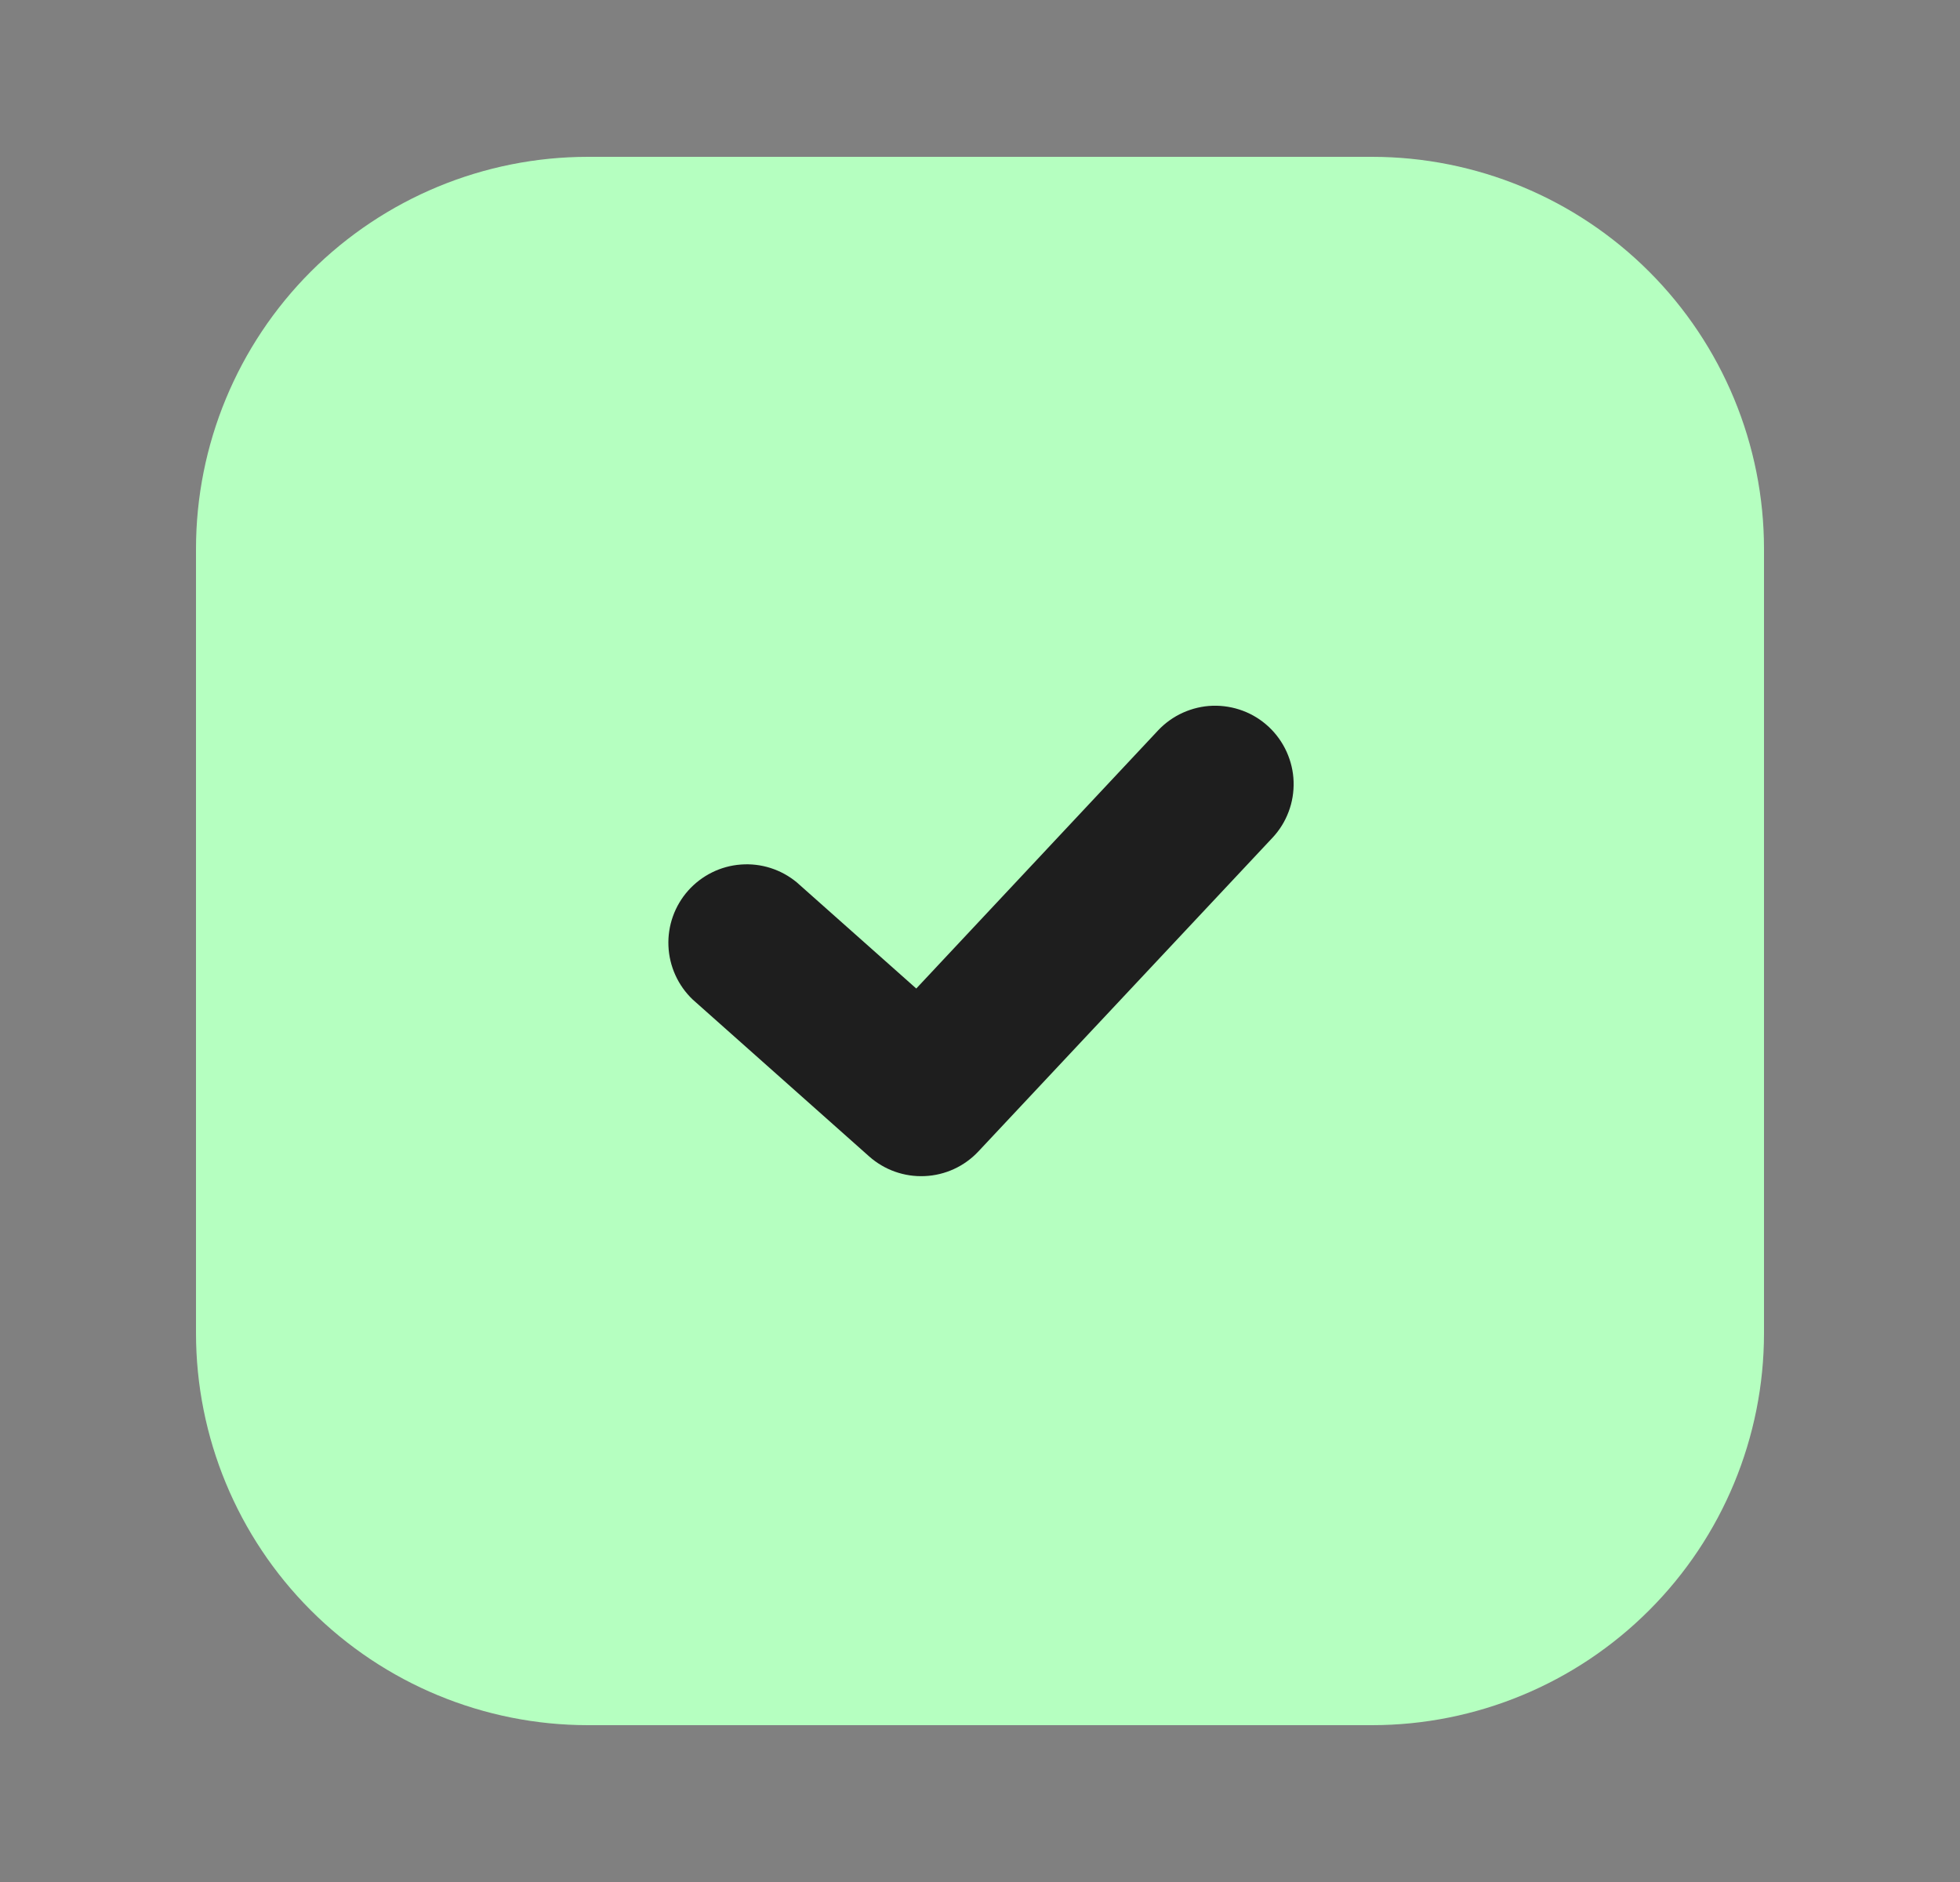 <svg width="25" height="24" viewBox="0 0 25 24" fill="none" xmlns="http://www.w3.org/2000/svg">
<rect x="0" y="0" width="25" height="24" fill="#808080" stroke="none"/>
<path fill-rule="evenodd" clip-rule="evenodd" d="M7.5 2C6.174 2 4.902 2.527 3.964 3.464C3.027 4.402 2.5 5.674 2.5 7V17C2.5 18.326 3.027 19.598 3.964 20.535C4.902 21.473 6.174 22 7.5 22H17.5C18.826 22 20.098 21.473 21.035 20.535C21.973 19.598 22.5 18.326 22.5 17V7C22.5 5.674 21.973 4.402 21.035 3.464C20.098 2.527 18.826 2 17.5 2H7.5Z" fill="#B5FFC0"/>
<path d="M16.436 10.353C16.39 10.476 16.32 10.588 16.23 10.684L12.479 14.684C12.301 14.874 12.055 14.987 11.795 14.998C11.535 15.01 11.281 14.92 11.086 14.747L8.836 12.747C8.648 12.568 8.537 12.323 8.526 12.064C8.515 11.805 8.605 11.552 8.777 11.358C8.95 11.164 9.191 11.044 9.449 11.025C9.708 11.005 9.964 11.087 10.164 11.253L11.687 12.606L14.77 9.316C14.86 9.22 14.968 9.143 15.087 9.089C15.207 9.035 15.336 9.004 15.467 9C15.599 8.996 15.73 9.018 15.853 9.064C15.976 9.11 16.088 9.18 16.184 9.27C16.28 9.36 16.357 9.468 16.411 9.587C16.465 9.707 16.496 9.836 16.5 9.967C16.504 10.099 16.483 10.23 16.436 10.353Z" fill="#1E1E1E"/>
</svg>
